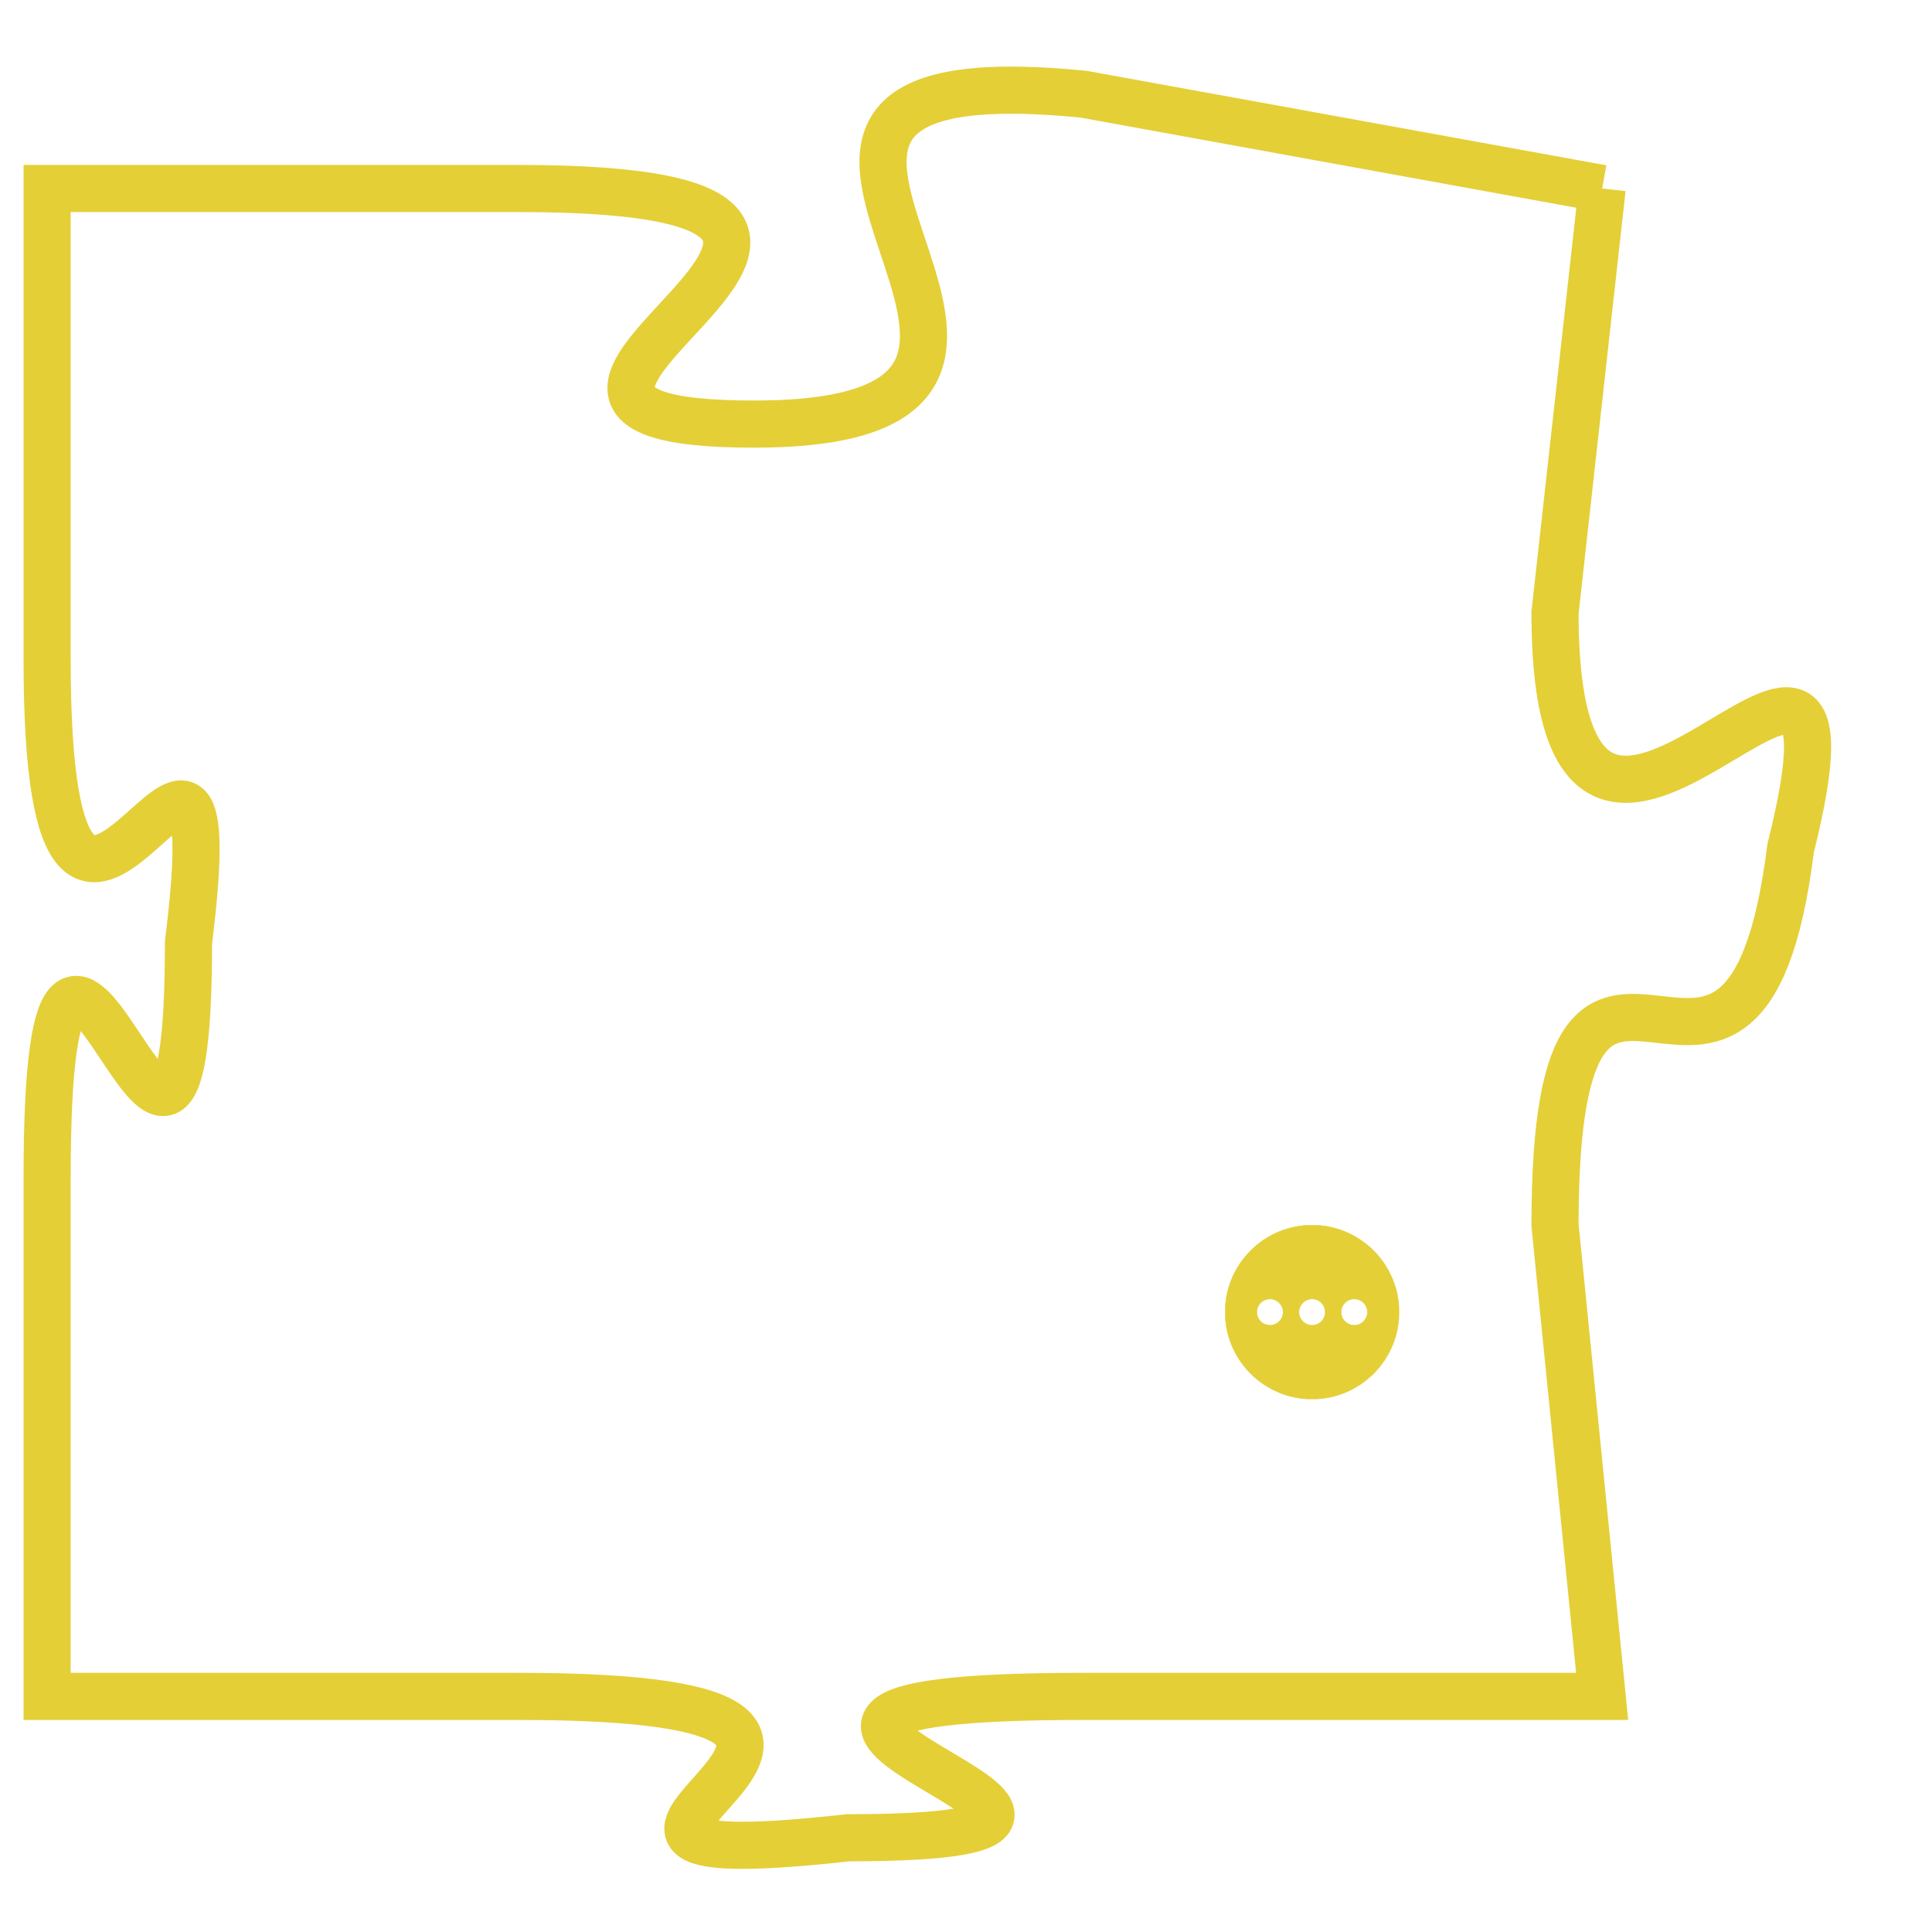 <svg version="1.1" xmlns="http://www.w3.org/2000/svg" xmlns:xlink="http://www.w3.org/1999/xlink" fill="transparent" x="0" y="0" width="350" height="350" preserveAspectRatio="xMinYMin slice"><style type="text/css">.links{fill:transparent;stroke: #E4CF37;}.links:hover{fill:#63D272; opacity:0.4;}</style><defs><g id="allt"><path id="t4876" d="M2211,1184 L2200,1182 C2190,1181 2202,1189 2193,1189 C2185,1189 2199,1184 2188,1184 L2178,1184 2178,1184 L2178,1194 C2178,1204 2182,1192 2181,1200 C2181,1209 2178,1195 2178,1205 L2178,1216 2178,1216 L2188,1216 C2199,1216 2186,1220 2195,1219 C2204,1219 2189,1216 2200,1216 L2211,1216 2211,1216 L2210,1206 C2210,1197 2214,1206 2215,1198 C2217,1190 2210,1202 2210,1193 L2211,1184"/></g><clipPath id="c" clipRule="evenodd" fill="transparent"><use href="#t4876"/></clipPath></defs><svg viewBox="2177 1180 41 41" preserveAspectRatio="xMinYMin meet"><svg width="4380" height="2430"><g><image crossorigin="anonymous" x="0" y="0" href="https://nftpuzzle.license-token.com/assets/completepuzzle.svg" width="100%" height="100%" /><g class="links"><use href="#t4876"/></g></g></svg><svg x="2203" y="1206" height="9%" width="9%" viewBox="0 0 330 330"><g><a xlink:href="https://nftpuzzle.license-token.com/" class="links"><title>See the most innovative NFT based token software licensing project</title><path fill="#E4CF37" id="more" d="M165,0C74.019,0,0,74.019,0,165s74.019,165,165,165s165-74.019,165-165S255.981,0,165,0z M85,190 c-13.785,0-25-11.215-25-25s11.215-25,25-25s25,11.215,25,25S98.785,190,85,190z M165,190c-13.785,0-25-11.215-25-25 s11.215-25,25-25s25,11.215,25,25S178.785,190,165,190z M245,190c-13.785,0-25-11.215-25-25s11.215-25,25-25 c13.785,0,25,11.215,25,25S258.785,190,245,190z"></path></a></g></svg></svg></svg>